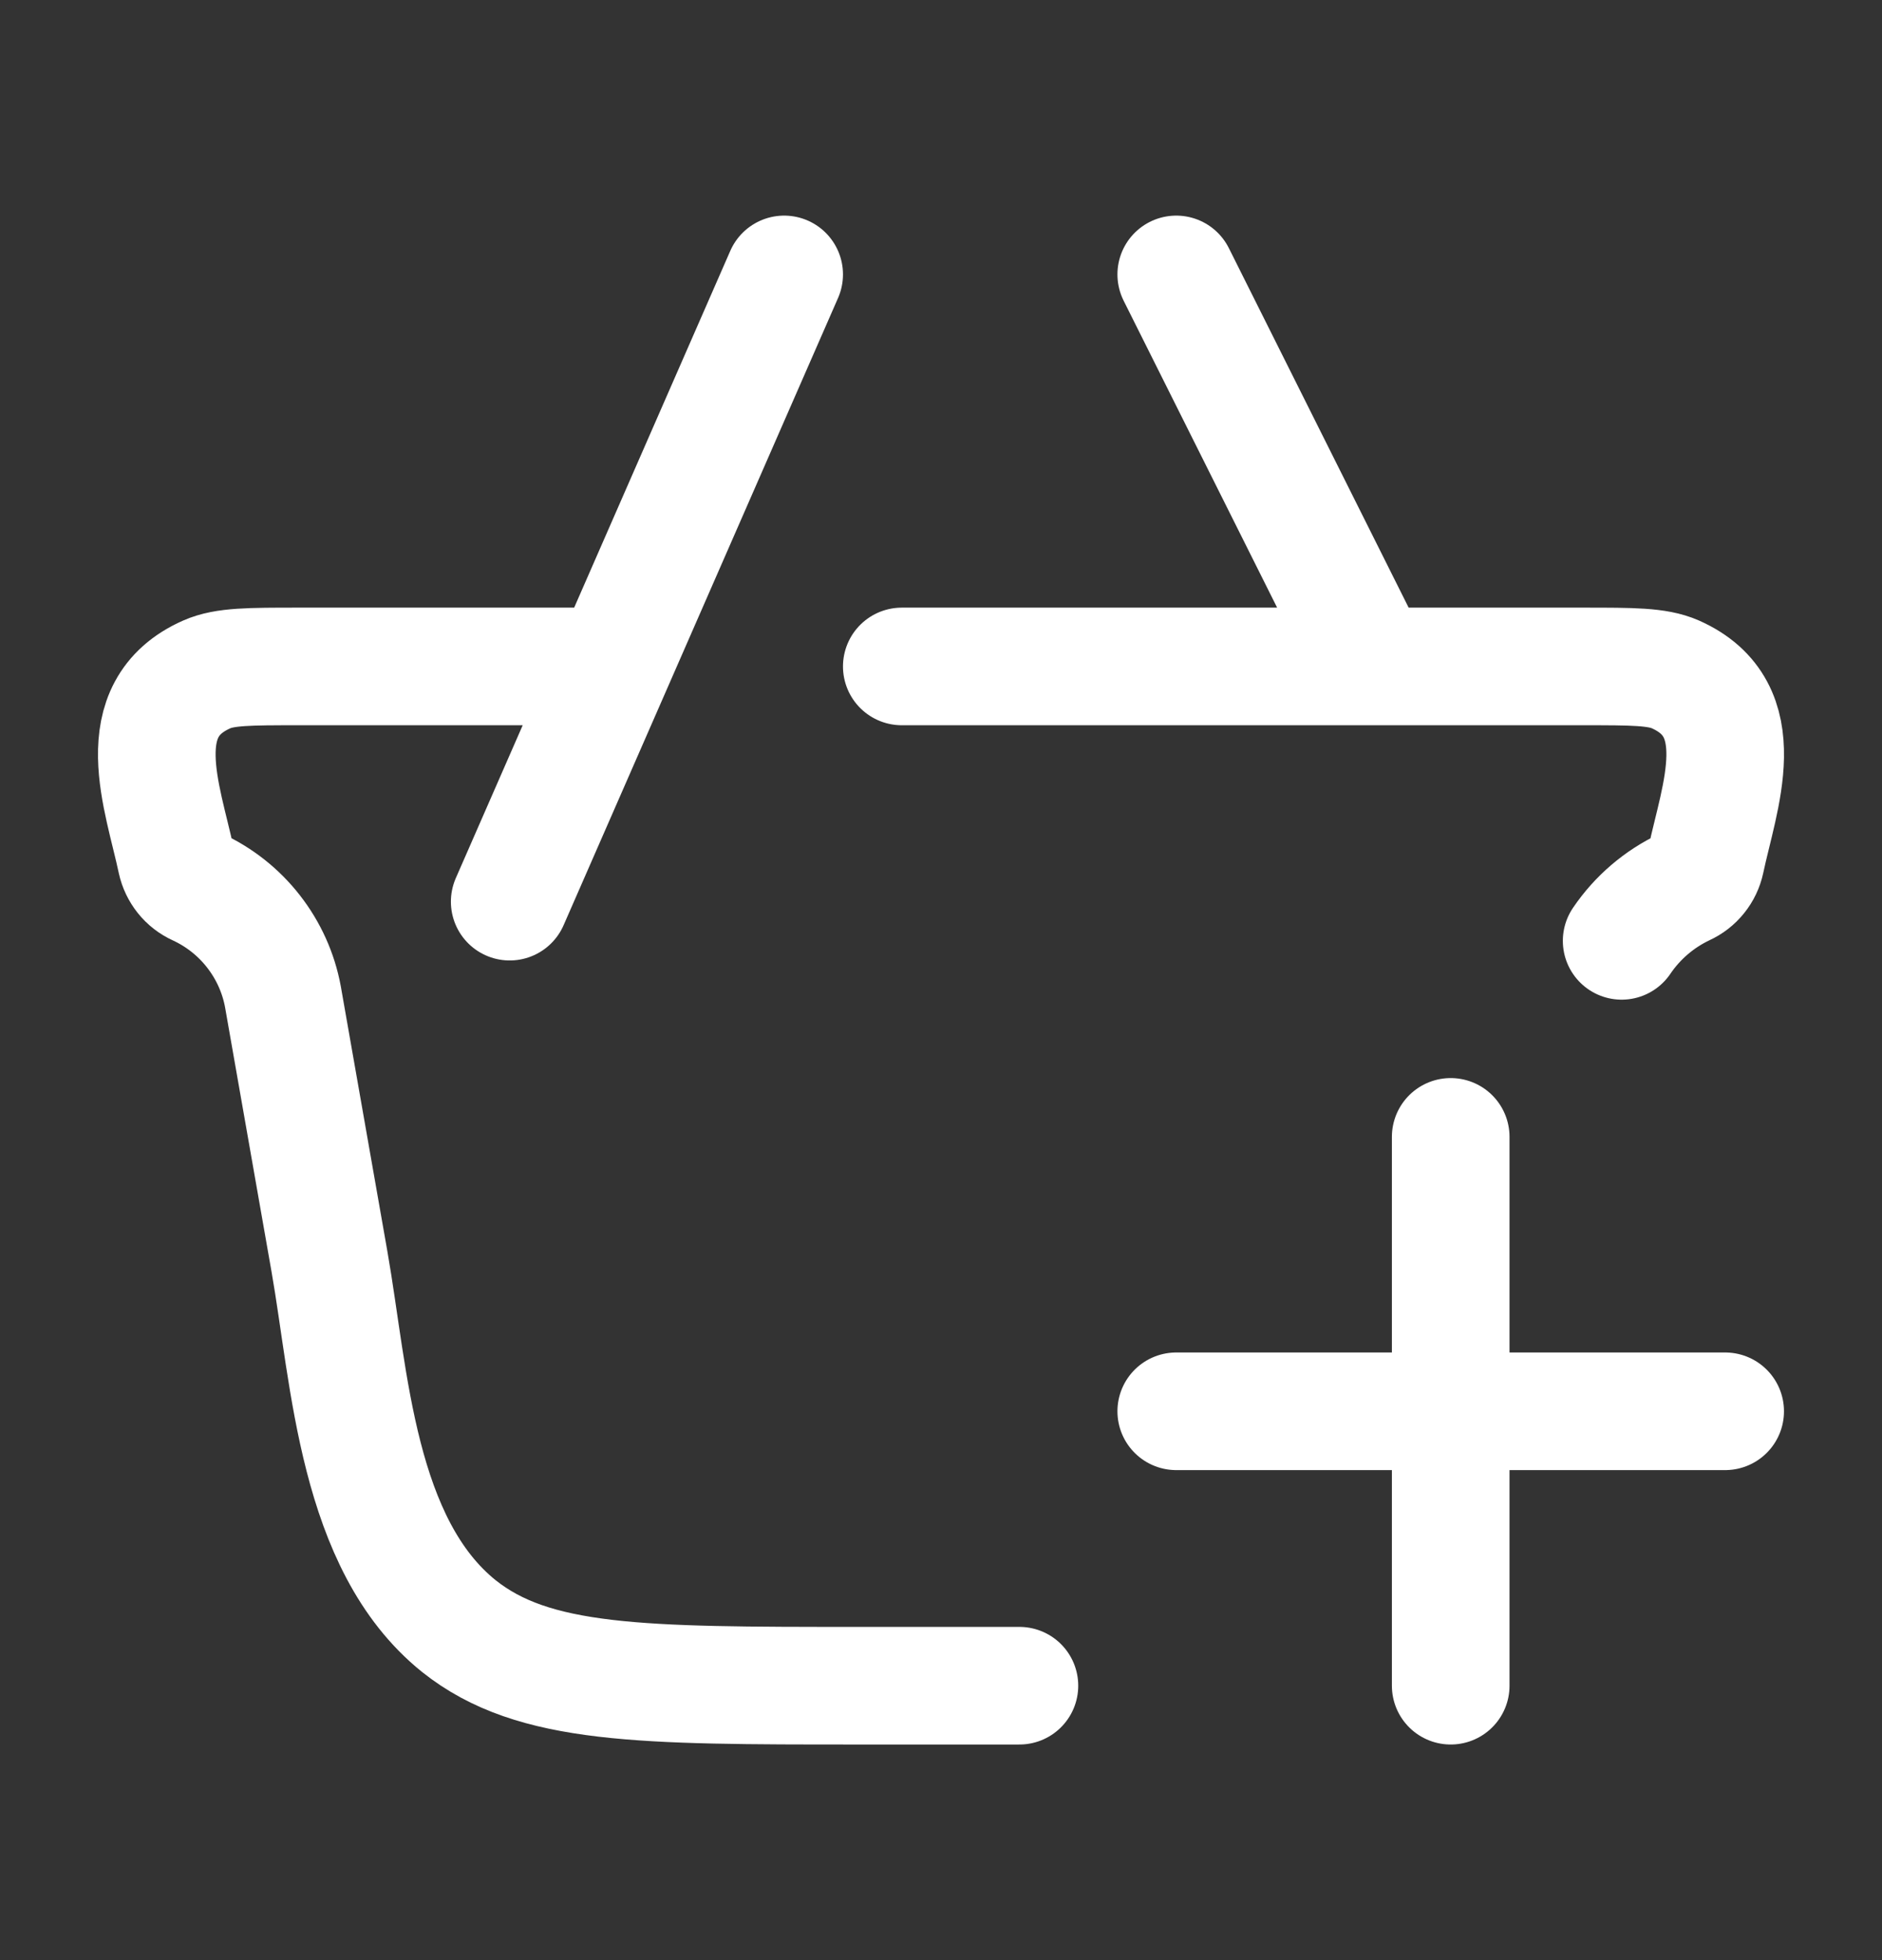 <svg width="24" height="25" viewBox="0 0 24 25" fill="none" xmlns="http://www.w3.org/2000/svg">
<rect x="0" y="0" width="24" height="25" fill="#333333" stroke="none"/>
<path d="M13 21.5H10.932C8.182 21.5 6.806 21.5 5.852 20.74C4.551 19.694 4.462 17.573 4.201 16.088L3.608 12.713C3.552 12.409 3.423 12.124 3.233 11.88C3.044 11.637 2.798 11.442 2.518 11.313C2.45 11.282 2.39 11.236 2.343 11.177C2.297 11.119 2.264 11.051 2.248 10.978C2.078 10.171 1.626 9.047 2.638 8.601C2.867 8.5 3.18 8.5 3.804 8.5H7.5M11.5 8.5H20.196C20.821 8.5 21.133 8.5 21.362 8.6C22.374 9.047 21.922 10.17 21.752 10.978C21.736 11.051 21.704 11.119 21.657 11.177C21.61 11.236 21.55 11.282 21.482 11.313C21.158 11.466 20.881 11.703 20.68 12M15 18H22M18.5 21.5V14.5M6.5 11.5L10 3.5M15 3.5L17.5 8.5" stroke="white" stroke-width="1.5" stroke-linecap="round" stroke-linejoin="round"/>
</svg>
